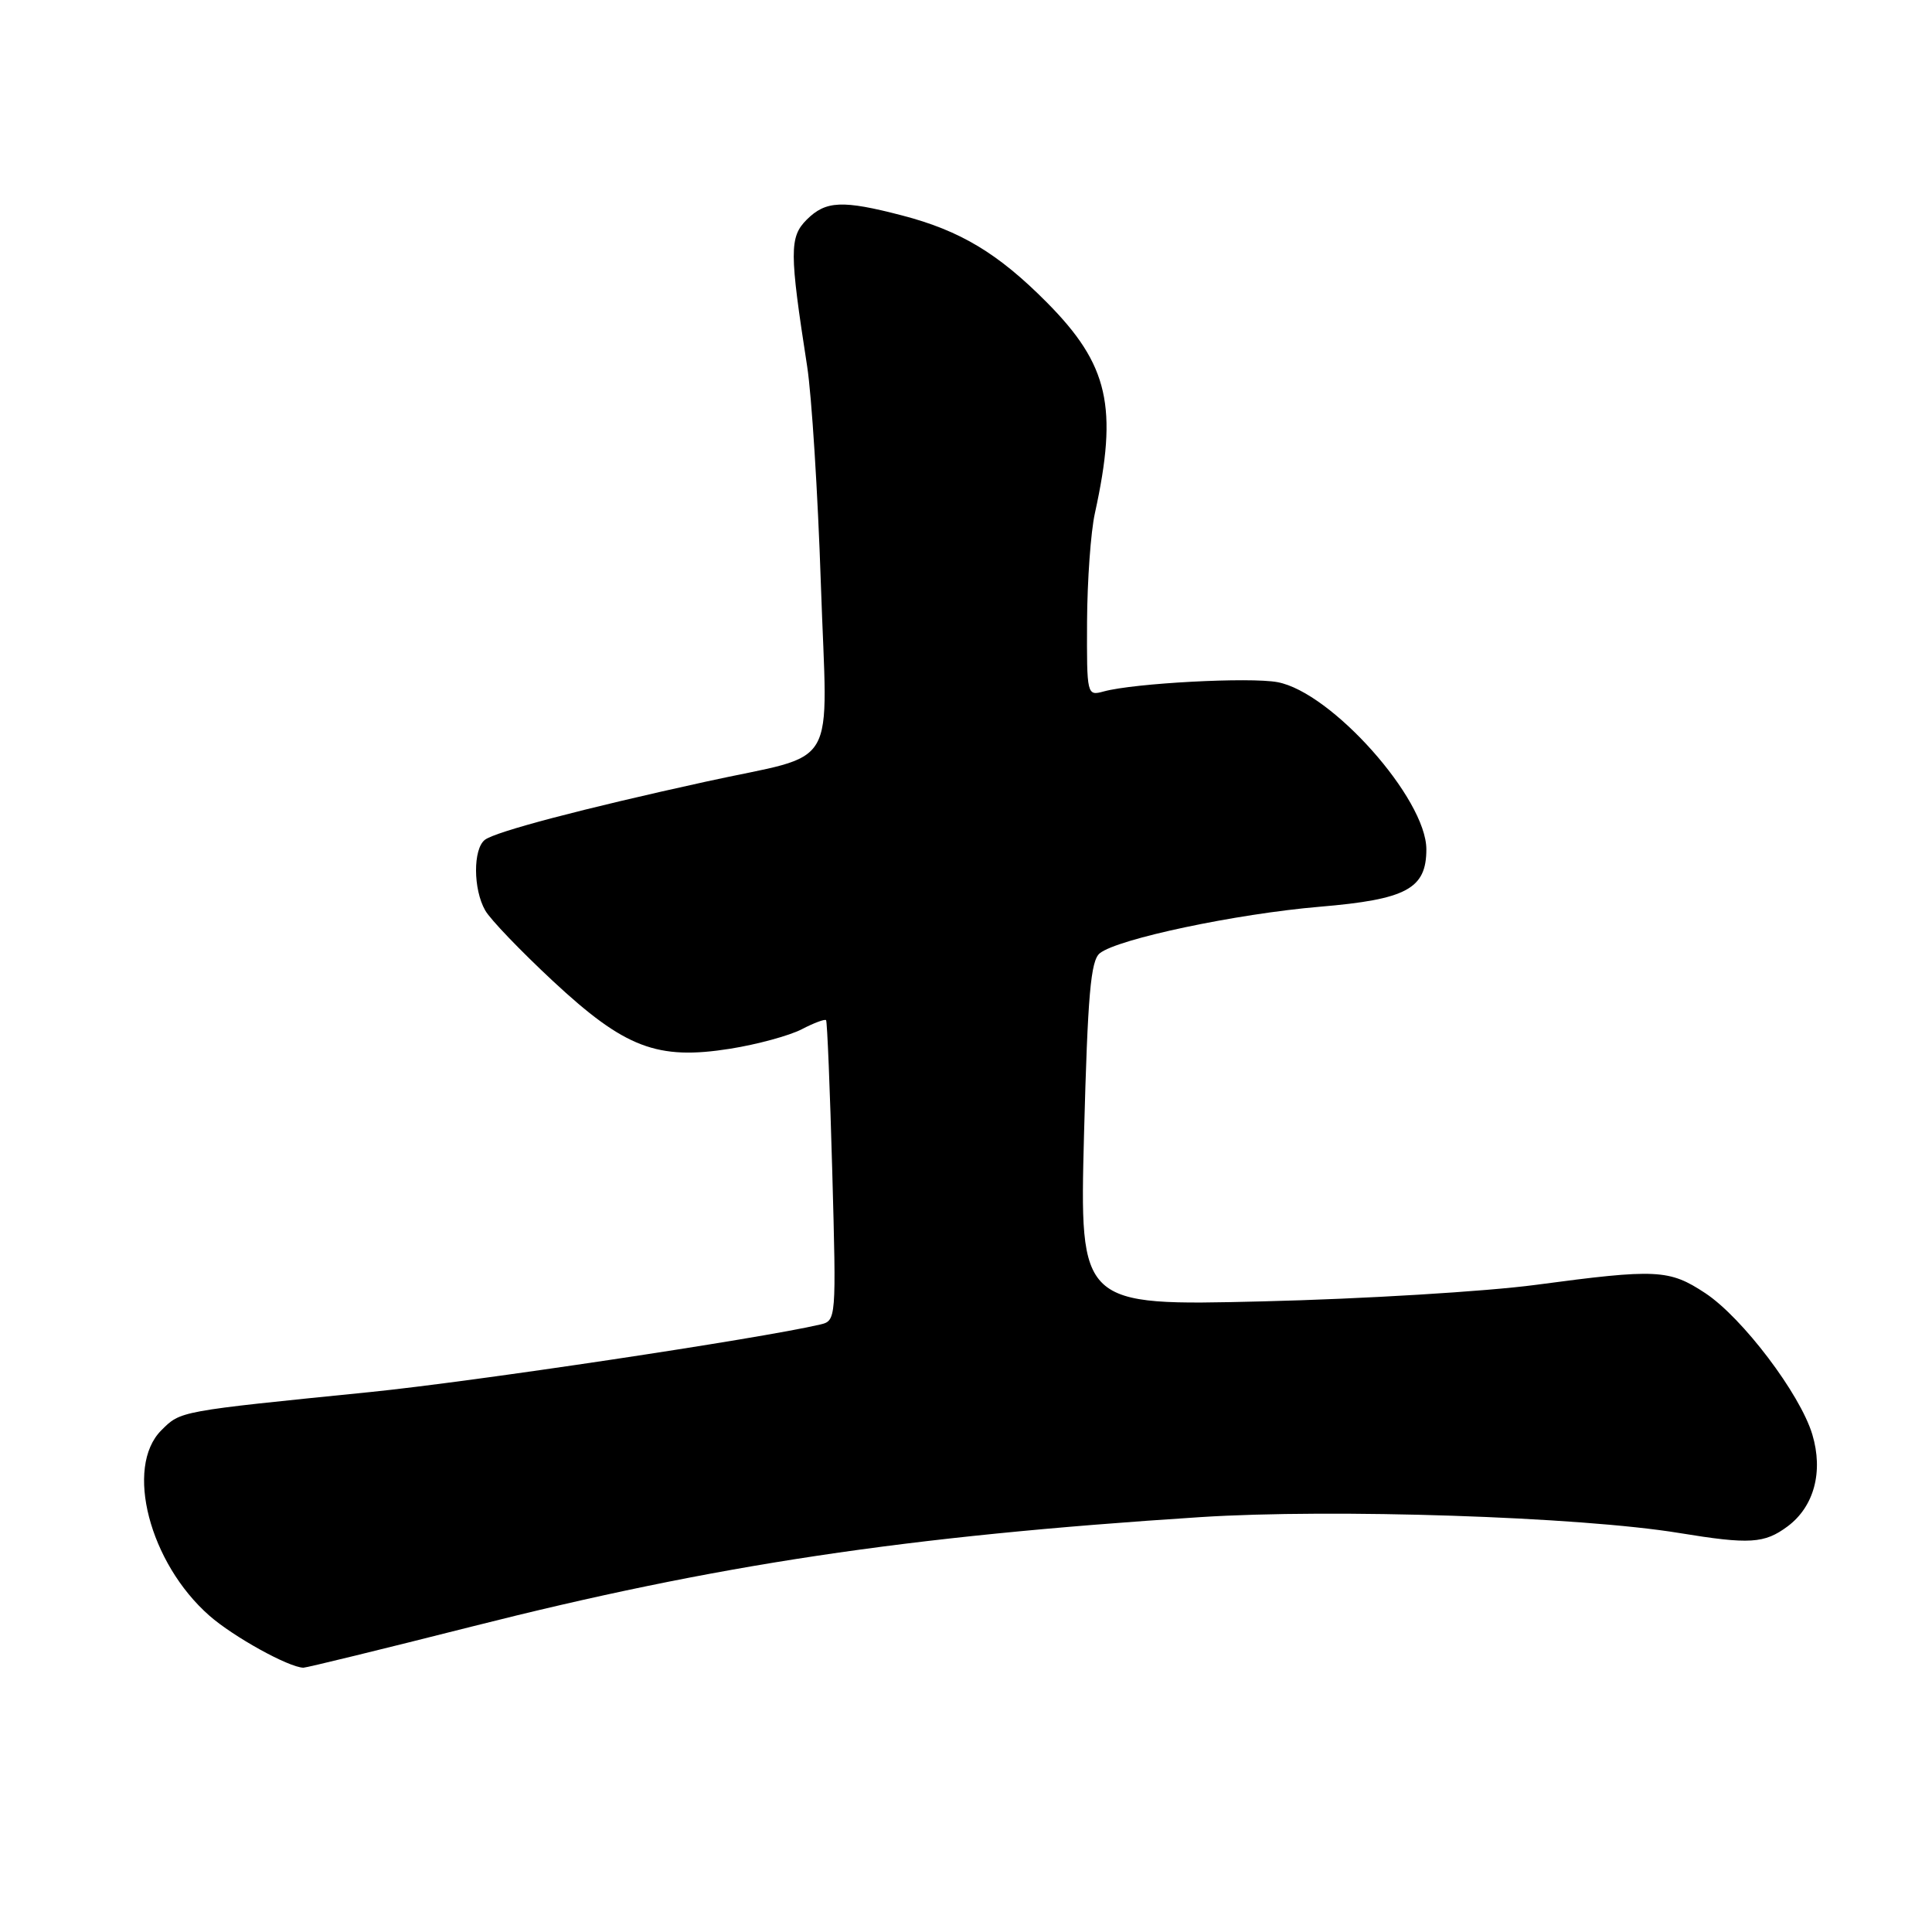 <?xml version="1.0" encoding="UTF-8" standalone="no"?>
<!DOCTYPE svg PUBLIC "-//W3C//DTD SVG 1.1//EN" "http://www.w3.org/Graphics/SVG/1.1/DTD/svg11.dtd" >
<svg xmlns="http://www.w3.org/2000/svg" xmlns:xlink="http://www.w3.org/1999/xlink" version="1.1" viewBox="0 0 256 256">
 <g >
 <path fill="currentColor"
d=" M 62.47 215.54 C 95.03 207.30 119.93 203.56 159.00 201.03 C 176.65 199.89 209.34 200.97 222.50 203.13 C 231.84 204.66 233.79 204.54 236.87 202.25 C 240.38 199.63 241.62 195.01 240.14 190.07 C 238.53 184.71 230.89 174.61 225.96 171.35 C 221.17 168.19 219.53 168.11 203.50 170.25 C 196.90 171.13 180.60 172.12 167.28 172.44 C 143.05 173.03 143.05 173.03 143.64 150.26 C 144.13 131.77 144.52 127.28 145.73 126.31 C 148.12 124.40 163.80 121.09 174.85 120.15 C 186.38 119.18 189.00 117.77 189.00 112.54 C 189.00 105.85 176.43 91.73 169.28 90.39 C 165.60 89.70 150.25 90.52 146.25 91.62 C 144.02 92.23 144.00 92.12 144.04 82.37 C 144.07 76.94 144.53 70.47 145.08 68.00 C 148.17 53.91 146.90 48.34 138.73 40.09 C 132.27 33.58 127.26 30.56 119.54 28.55 C 111.63 26.49 109.41 26.59 106.89 29.11 C 104.59 31.41 104.60 33.40 106.95 48.53 C 107.55 52.39 108.37 65.38 108.77 77.40 C 109.62 102.80 111.47 99.62 93.50 103.58 C 77.14 107.17 65.66 110.20 64.25 111.28 C 62.67 112.50 62.69 117.83 64.29 120.63 C 64.95 121.81 68.99 126.01 73.25 129.98 C 82.80 138.87 87.08 140.50 96.77 138.96 C 100.34 138.39 104.59 137.23 106.22 136.39 C 107.85 135.54 109.31 135.00 109.46 135.18 C 109.61 135.35 109.98 144.39 110.28 155.25 C 110.82 174.89 110.81 175.01 108.66 175.51 C 100.62 177.39 62.67 183.08 49.00 184.46 C 23.56 187.02 23.96 186.95 21.37 189.53 C 16.50 194.41 19.80 207.11 27.75 214.09 C 30.93 216.88 38.22 220.92 40.20 220.98 C 40.58 220.99 50.61 218.54 62.47 215.54 Z "/>
</g>
</svg>